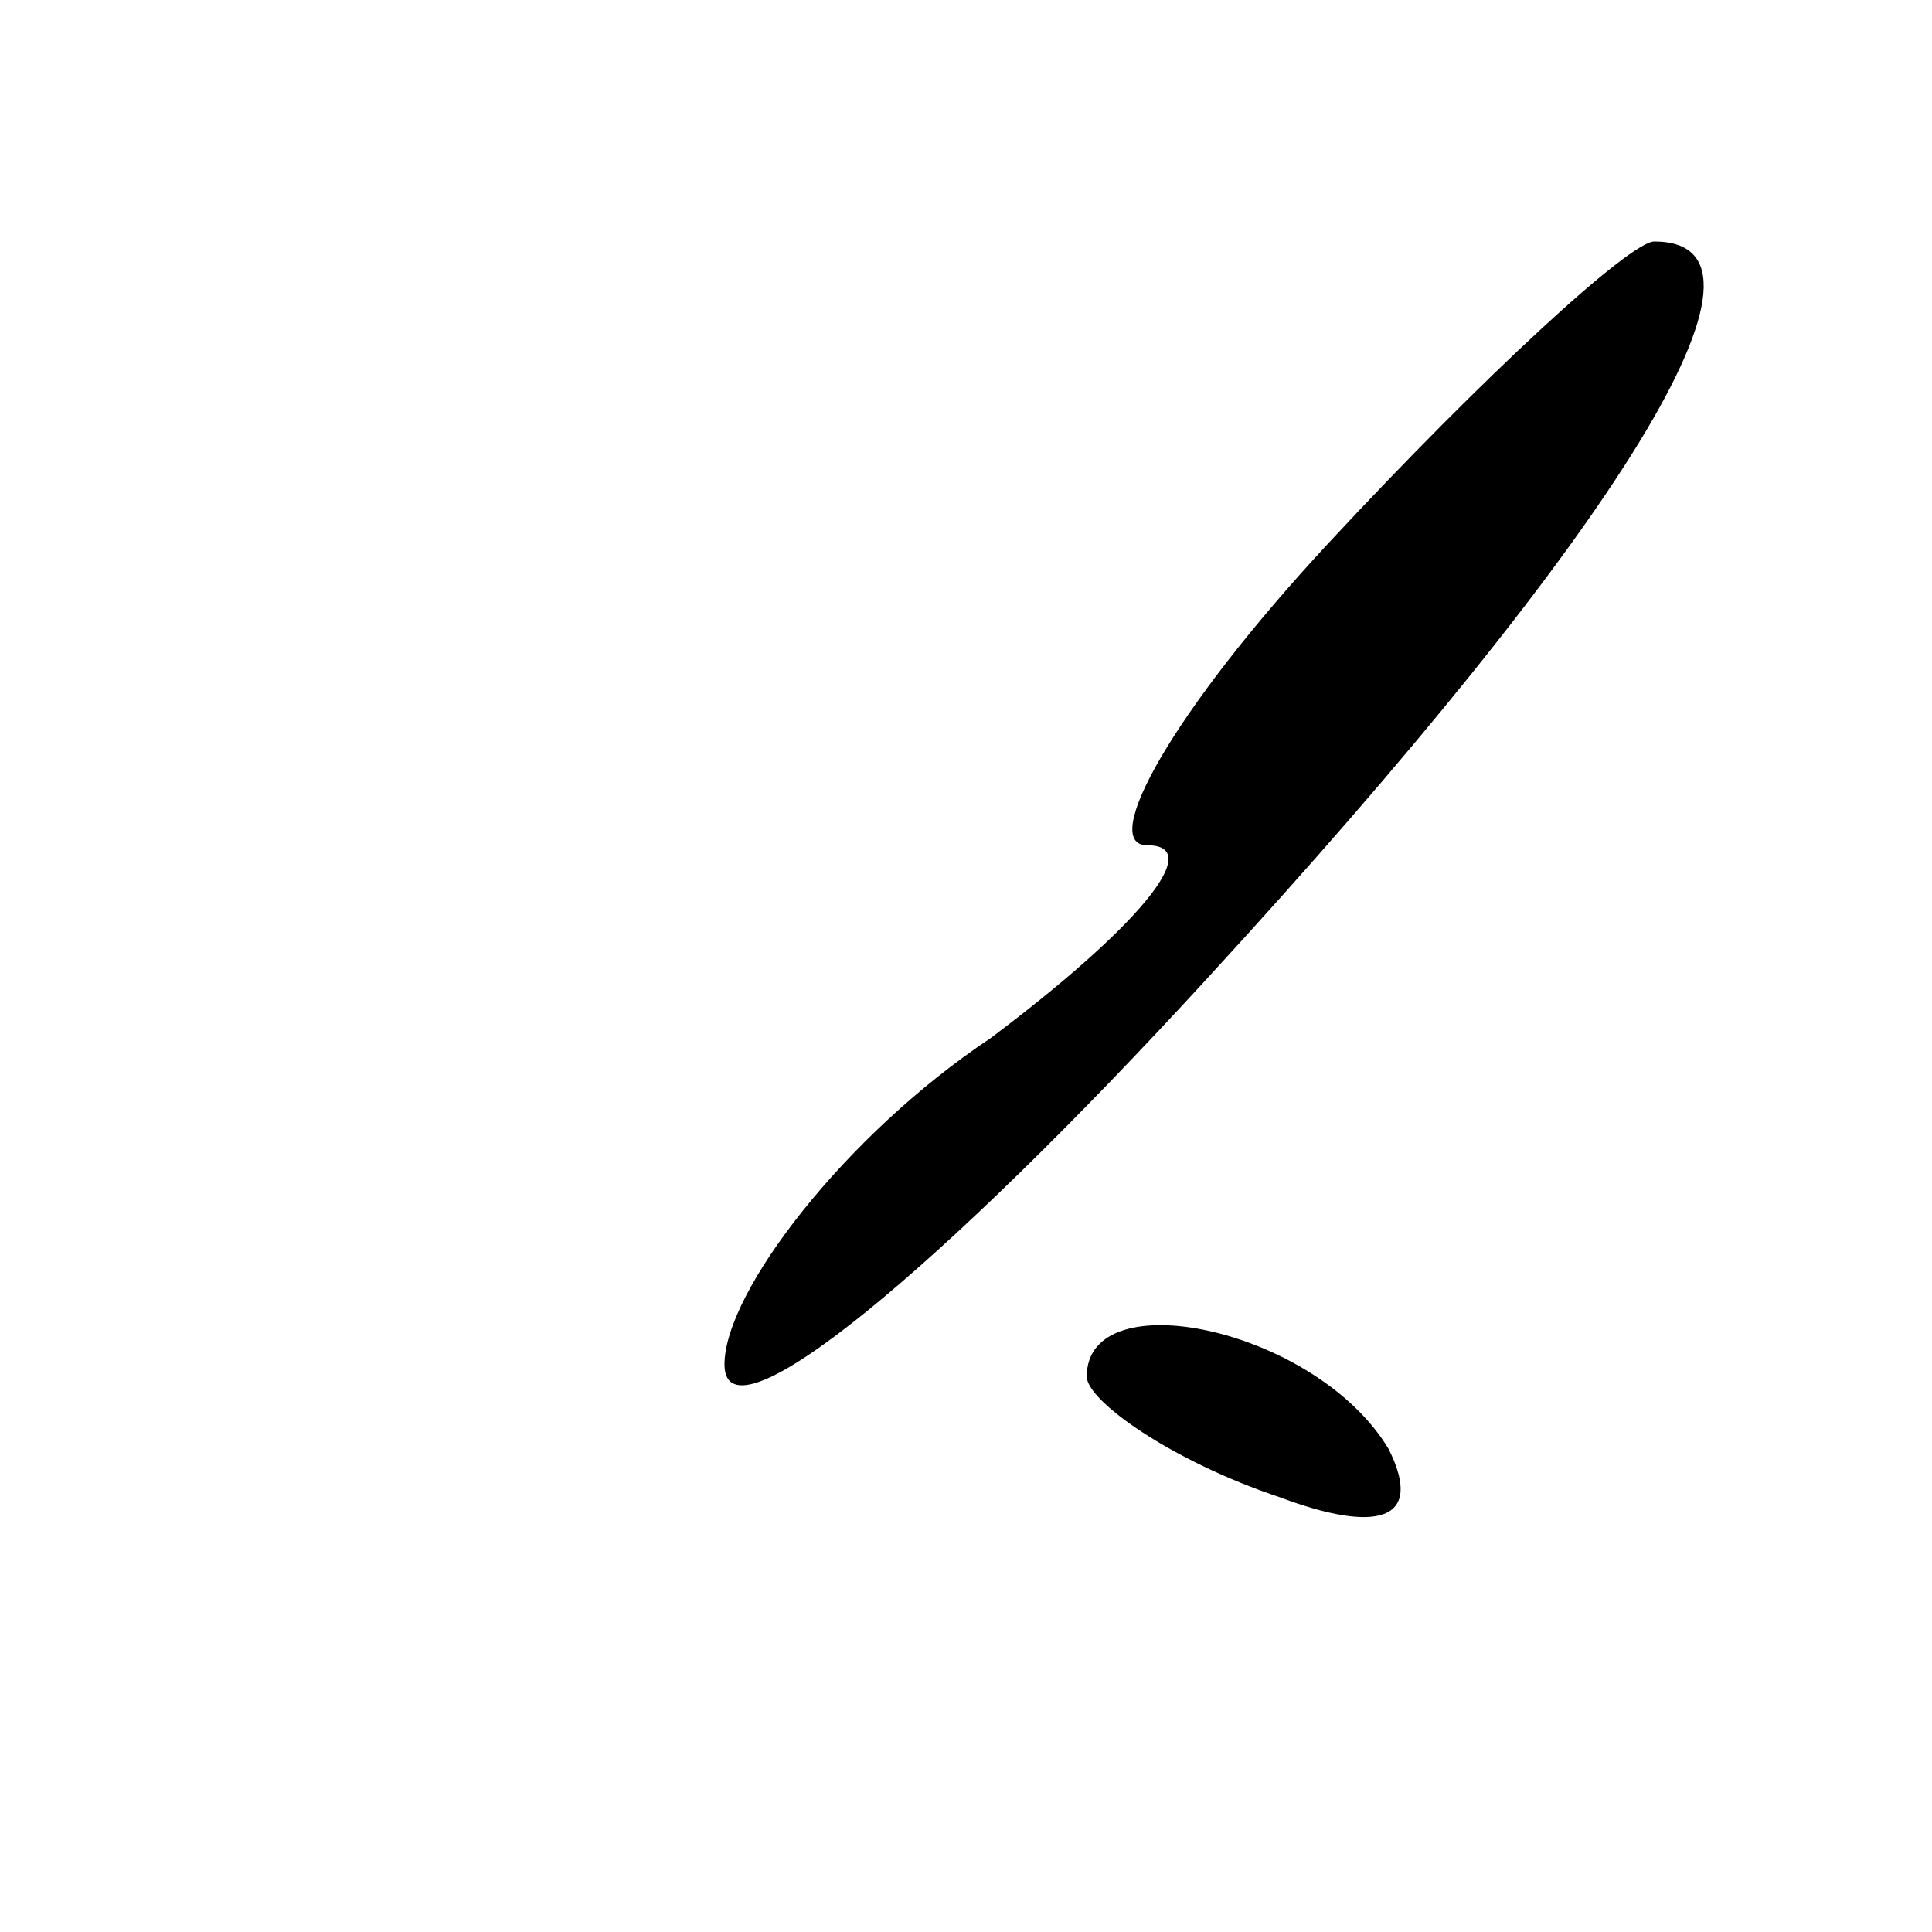 <?xml version="1.0" standalone="no"?>
<!DOCTYPE svg PUBLIC "-//W3C//DTD SVG 20010904//EN"
 "http://www.w3.org/TR/2001/REC-SVG-20010904/DTD/svg10.dtd">
<svg version="1.0" xmlns="http://www.w3.org/2000/svg"
 width="16pt" height="16pt" viewBox="0 0 16 16"
 preserveAspectRatio="xMidYMid meet">

<g transform="translate(0,16) scale(0.1,-0.1)"
fill="#000000" stroke="none">
<path d="M110 115 c-13 -14 -19 -25 -15 -25 5 0 -1 -7 -13 -16 -12 -8 -22 -21
-22 -27 0 -7 18 8 40 32 34 37 49 61 37 61 -2 0 -14 -11 -27 -25z"/>
<path d="M90 46 c0 -2 7 -7 16 -10 8 -3 12 -2 9 4 -6 10 -25 14 -25 6z"/>
</g>
</svg>
